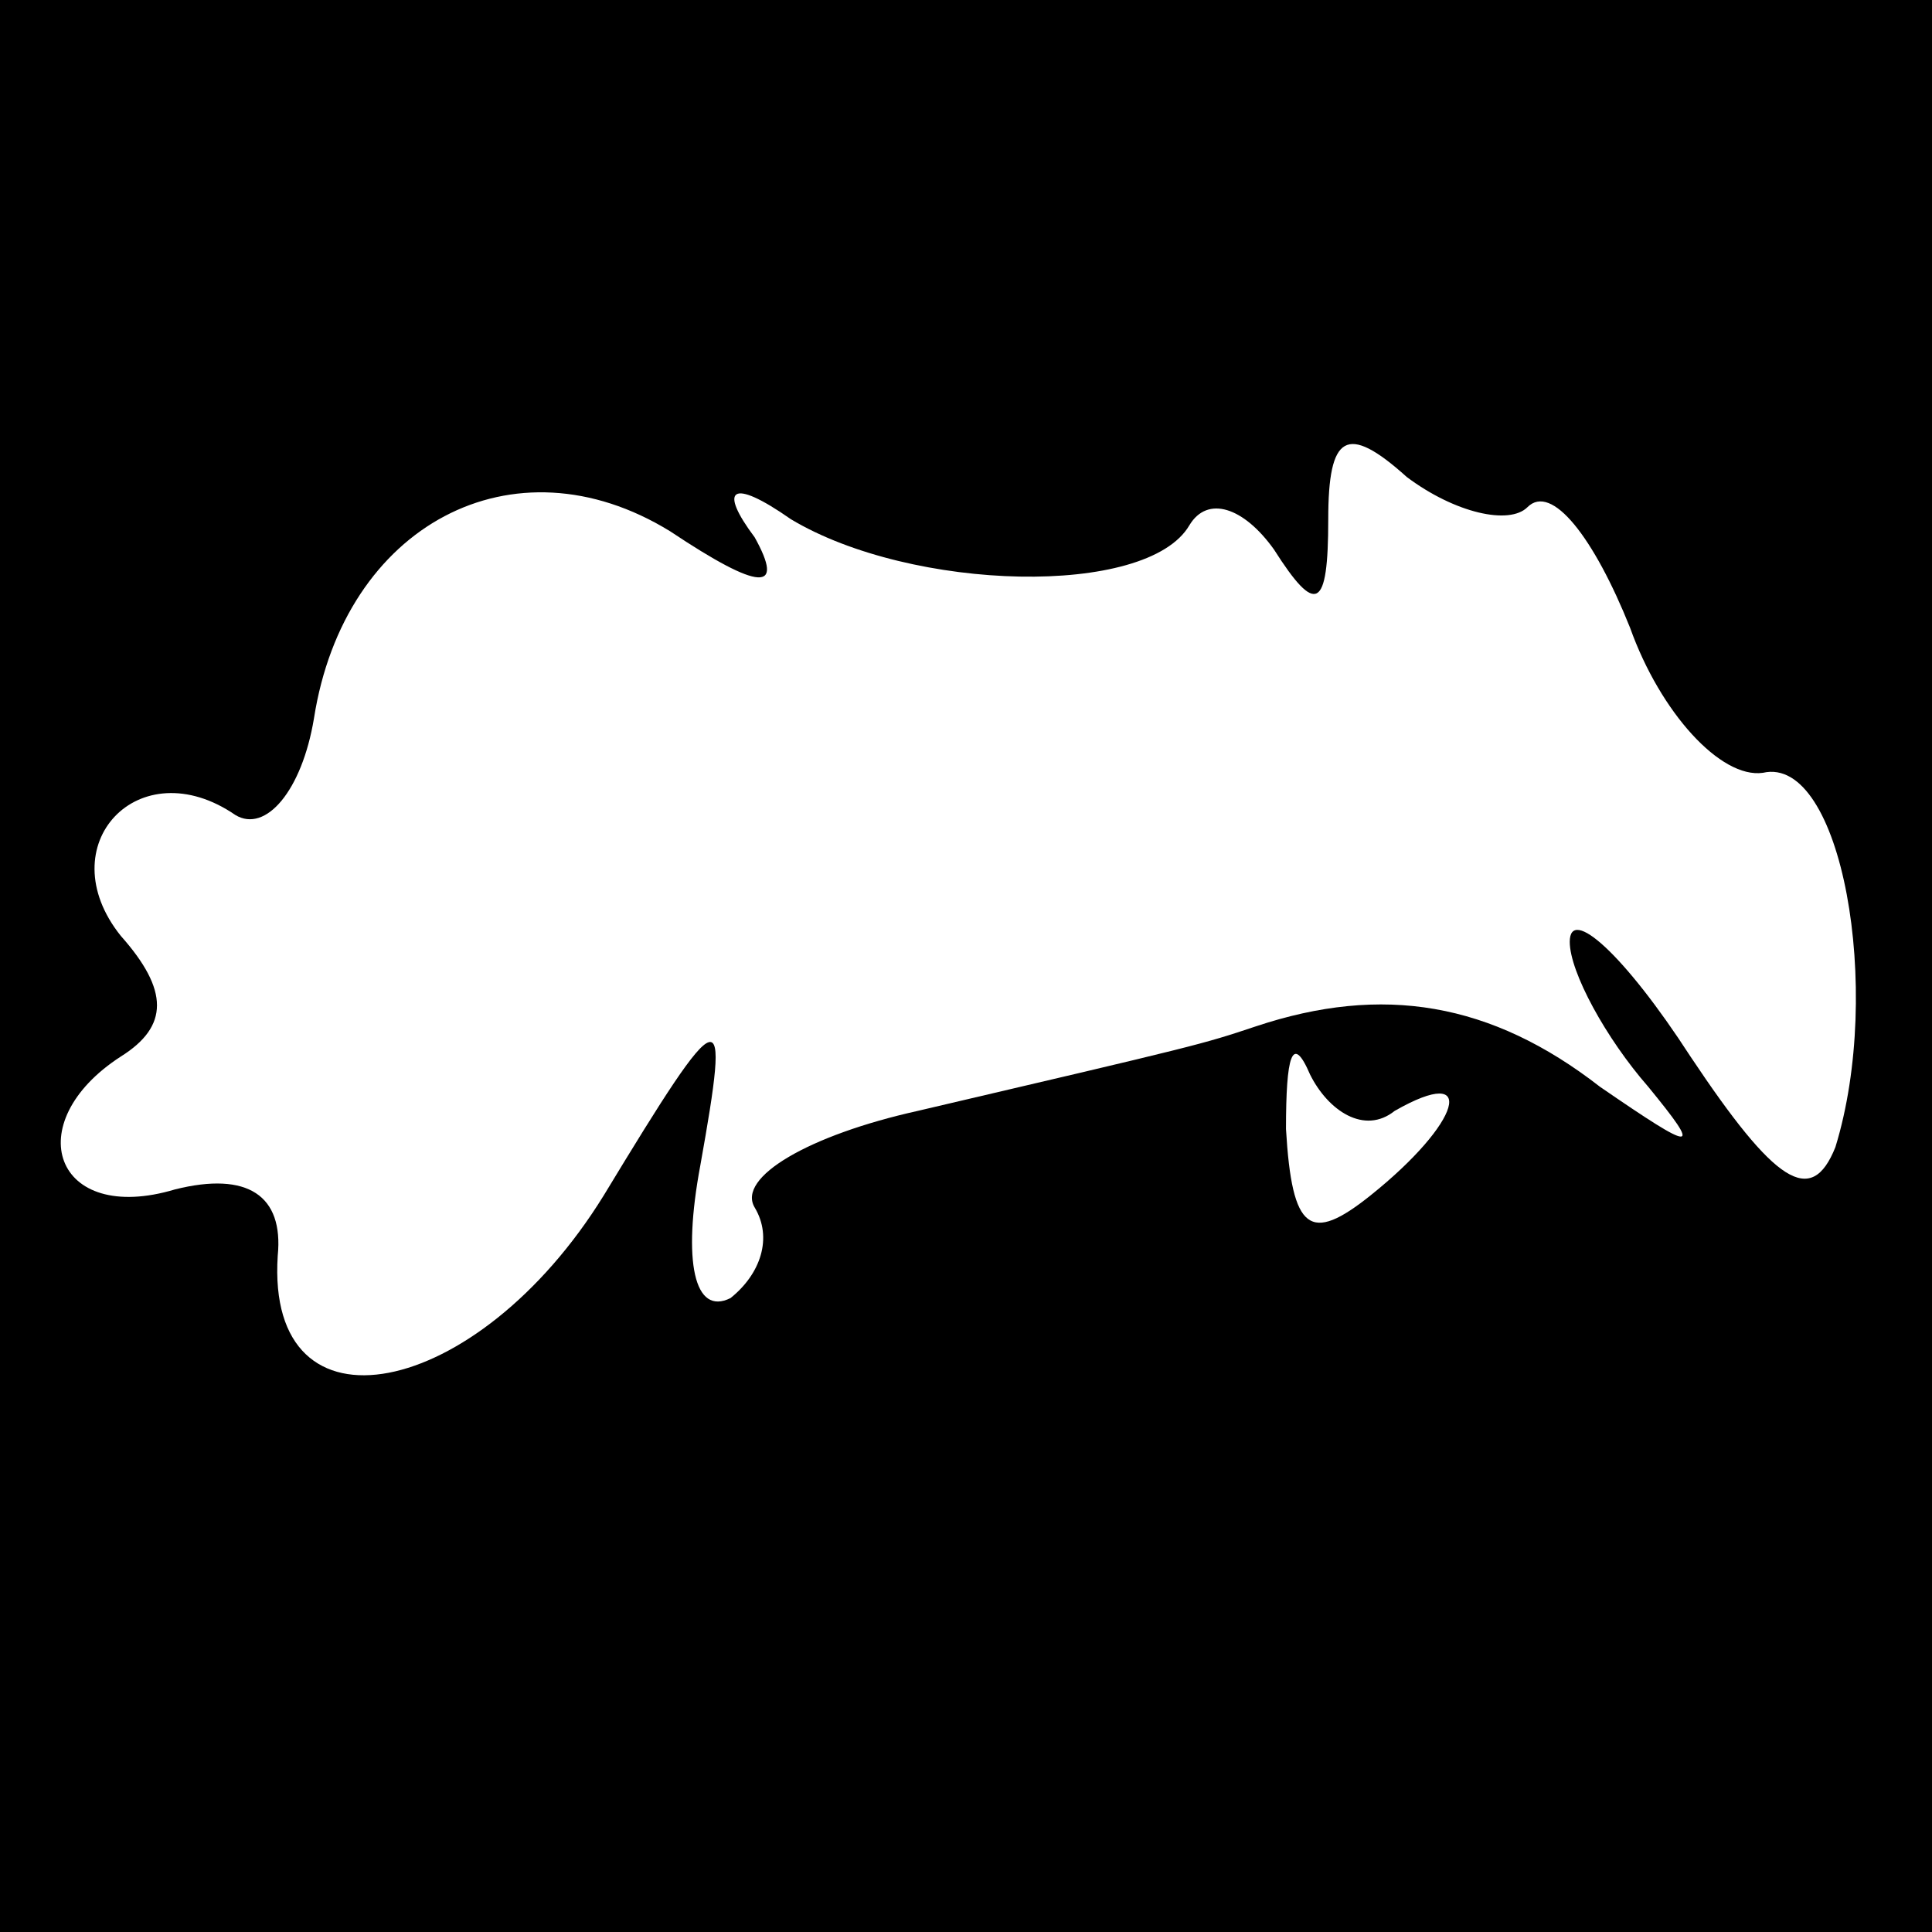 <?xml version="1.0" standalone="no"?>
<!DOCTYPE svg PUBLIC "-//W3C//DTD SVG 20010904//EN"
 "http://www.w3.org/TR/2001/REC-SVG-20010904/DTD/svg10.dtd">
<svg version="1.0" xmlns="http://www.w3.org/2000/svg"
 width="32pt" height="32pt" viewBox="0 0 32 32"
 preserveAspectRatio="xMidYMid meet">
<rect x="0" y="0" width="32" height="32" fill="#808080" stroke="none"/>
<g transform="translate(0,32) scale(0.1,-0.1)"
fill="#000000" stroke="none">
<path fill="#000000" stroke="none" d="M0 160 l0 -160 160 0 160 0 0 160 0
160 -160 0 -160 0 0 -160z"/>
<path fill="#ffffff" stroke="none" d="M253 236 c4 4 11 -5 17 -20 5 -14 15
-25 22 -24 13 3 20 -36 12 -62 -4 -10 -10 -6 -24 15 -11 17 -20 25 -20 19 0
-5 6 -16 13 -24 9 -11 8 -11 -8 0 -18 14 -36 17 -57 10 -9 -3 -9 -3 -56 -14
-18 -4 -30 -11 -27 -16 3 -5 1 -11 -4 -15 -6 -3 -8 6 -5 22 5 28 4 28 -16 -5
-21 -34 -56 -41 -54 -10 1 10 -5 14 -17 11 -20 -6 -26 11 -9 22 8 5 8 11 0 20
-12 15 3 31 19 20 5 -3 11 4 13 16 5 32 33 47 59 31 15 -10 19 -10 14 -1 -6 8
-4 10 6 3 20 -12 59 -13 66 -1 3 5 9 3 14 -4 7 -11 9 -10 9 5 0 14 3 16 13 7
8 -6 17 -8 20 -5z"/>
<path fill="#ffffff" stroke="none" d="M231 136 c14 8 11 -2 -4 -14 -10 -8
-13 -6 -14 11 0 12 1 16 4 9 3 -6 9 -10 14 -6z"/>
</g>
</svg>
